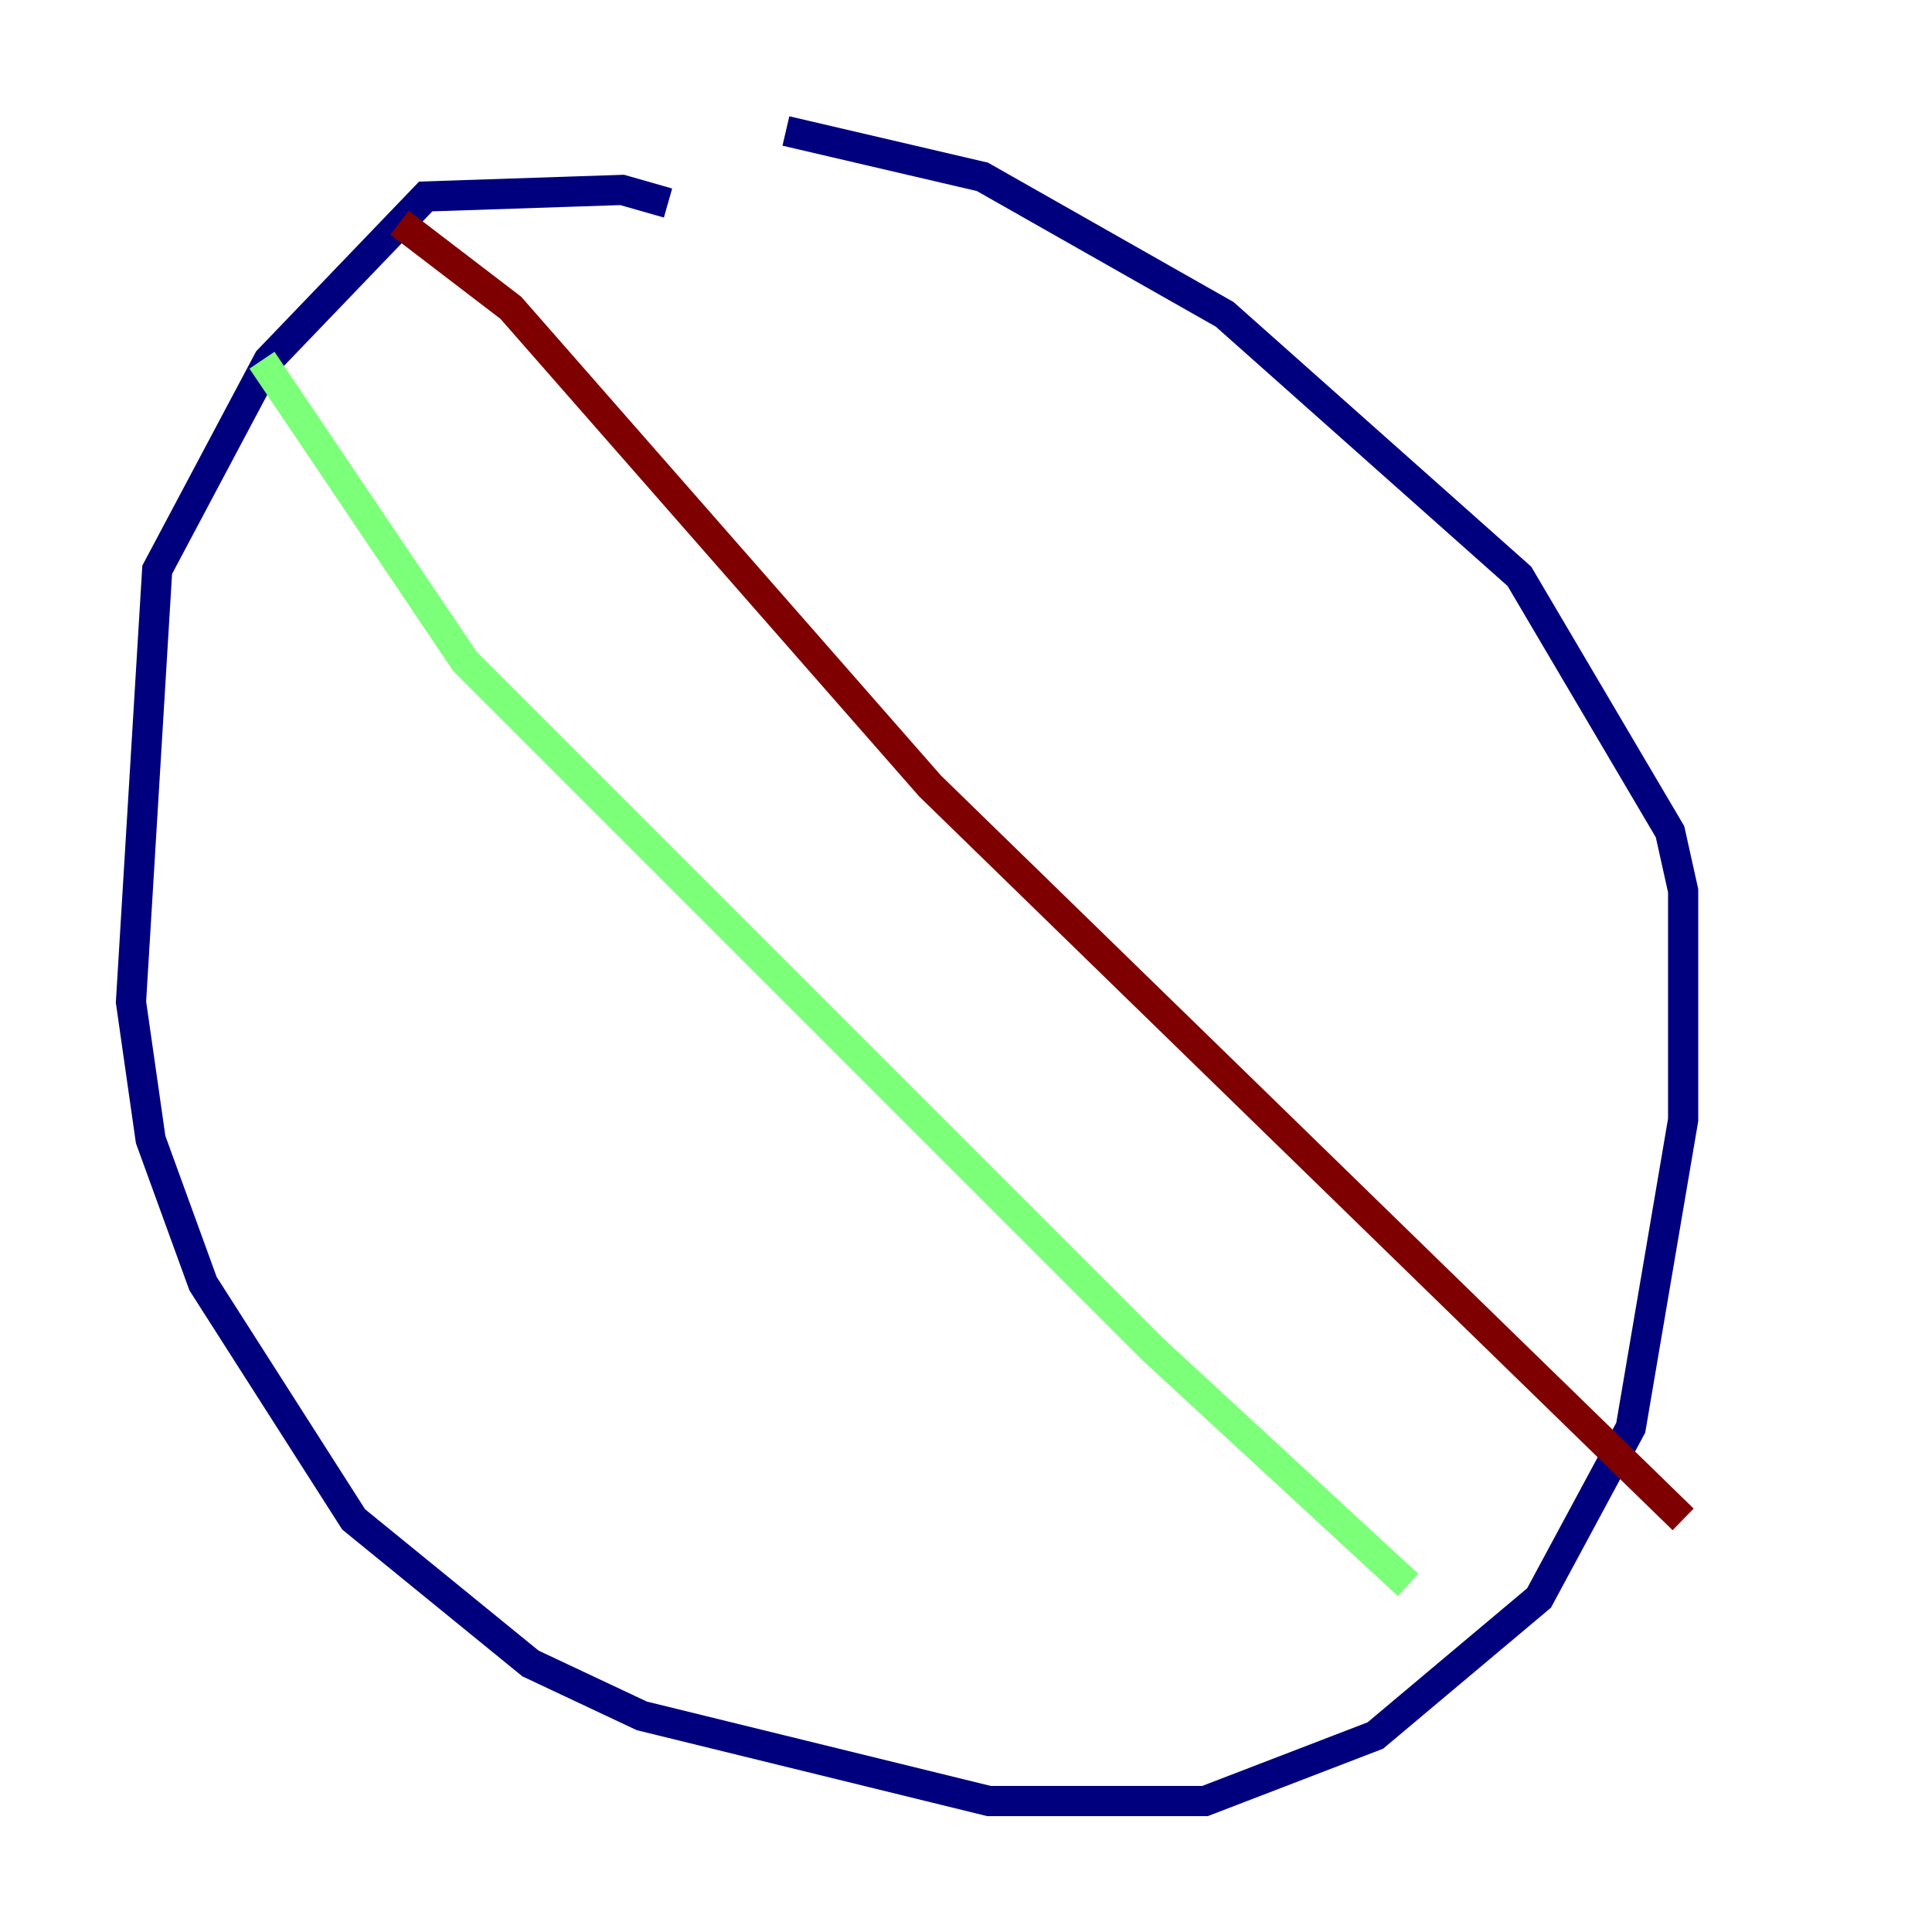 <?xml version="1.0" encoding="utf-8" ?>
<svg baseProfile="tiny" height="128" version="1.2" viewBox="0,0,128,128" width="128" xmlns="http://www.w3.org/2000/svg" xmlns:ev="http://www.w3.org/2001/xml-events" xmlns:xlink="http://www.w3.org/1999/xlink"><defs /><polyline fill="none" points="44.258,13.451 41.22,12.583 28.203,13.017 17.79,23.864 10.414,37.749 8.678,66.386 9.98,75.498 13.451,85.044 23.43,100.664 35.146,110.21 42.522,113.681 65.519,119.322 79.837,119.322 91.119,114.983 101.966,105.871 108.041,94.59 111.512,74.197 111.512,59.01 110.644,55.105 100.664,38.183 81.139,20.827 65.085,11.715 52.068,8.678" stroke="#00007f" stroke-width="2" /><polyline fill="none" points="17.356,23.864 30.807,43.824 76.366,89.383 93.288,105.003" stroke="#7cff79" stroke-width="2" /><polyline fill="none" points="26.468,14.752 33.844,20.393 61.614,52.068 111.512,100.664" stroke="#7f0000" stroke-width="2" /></svg>